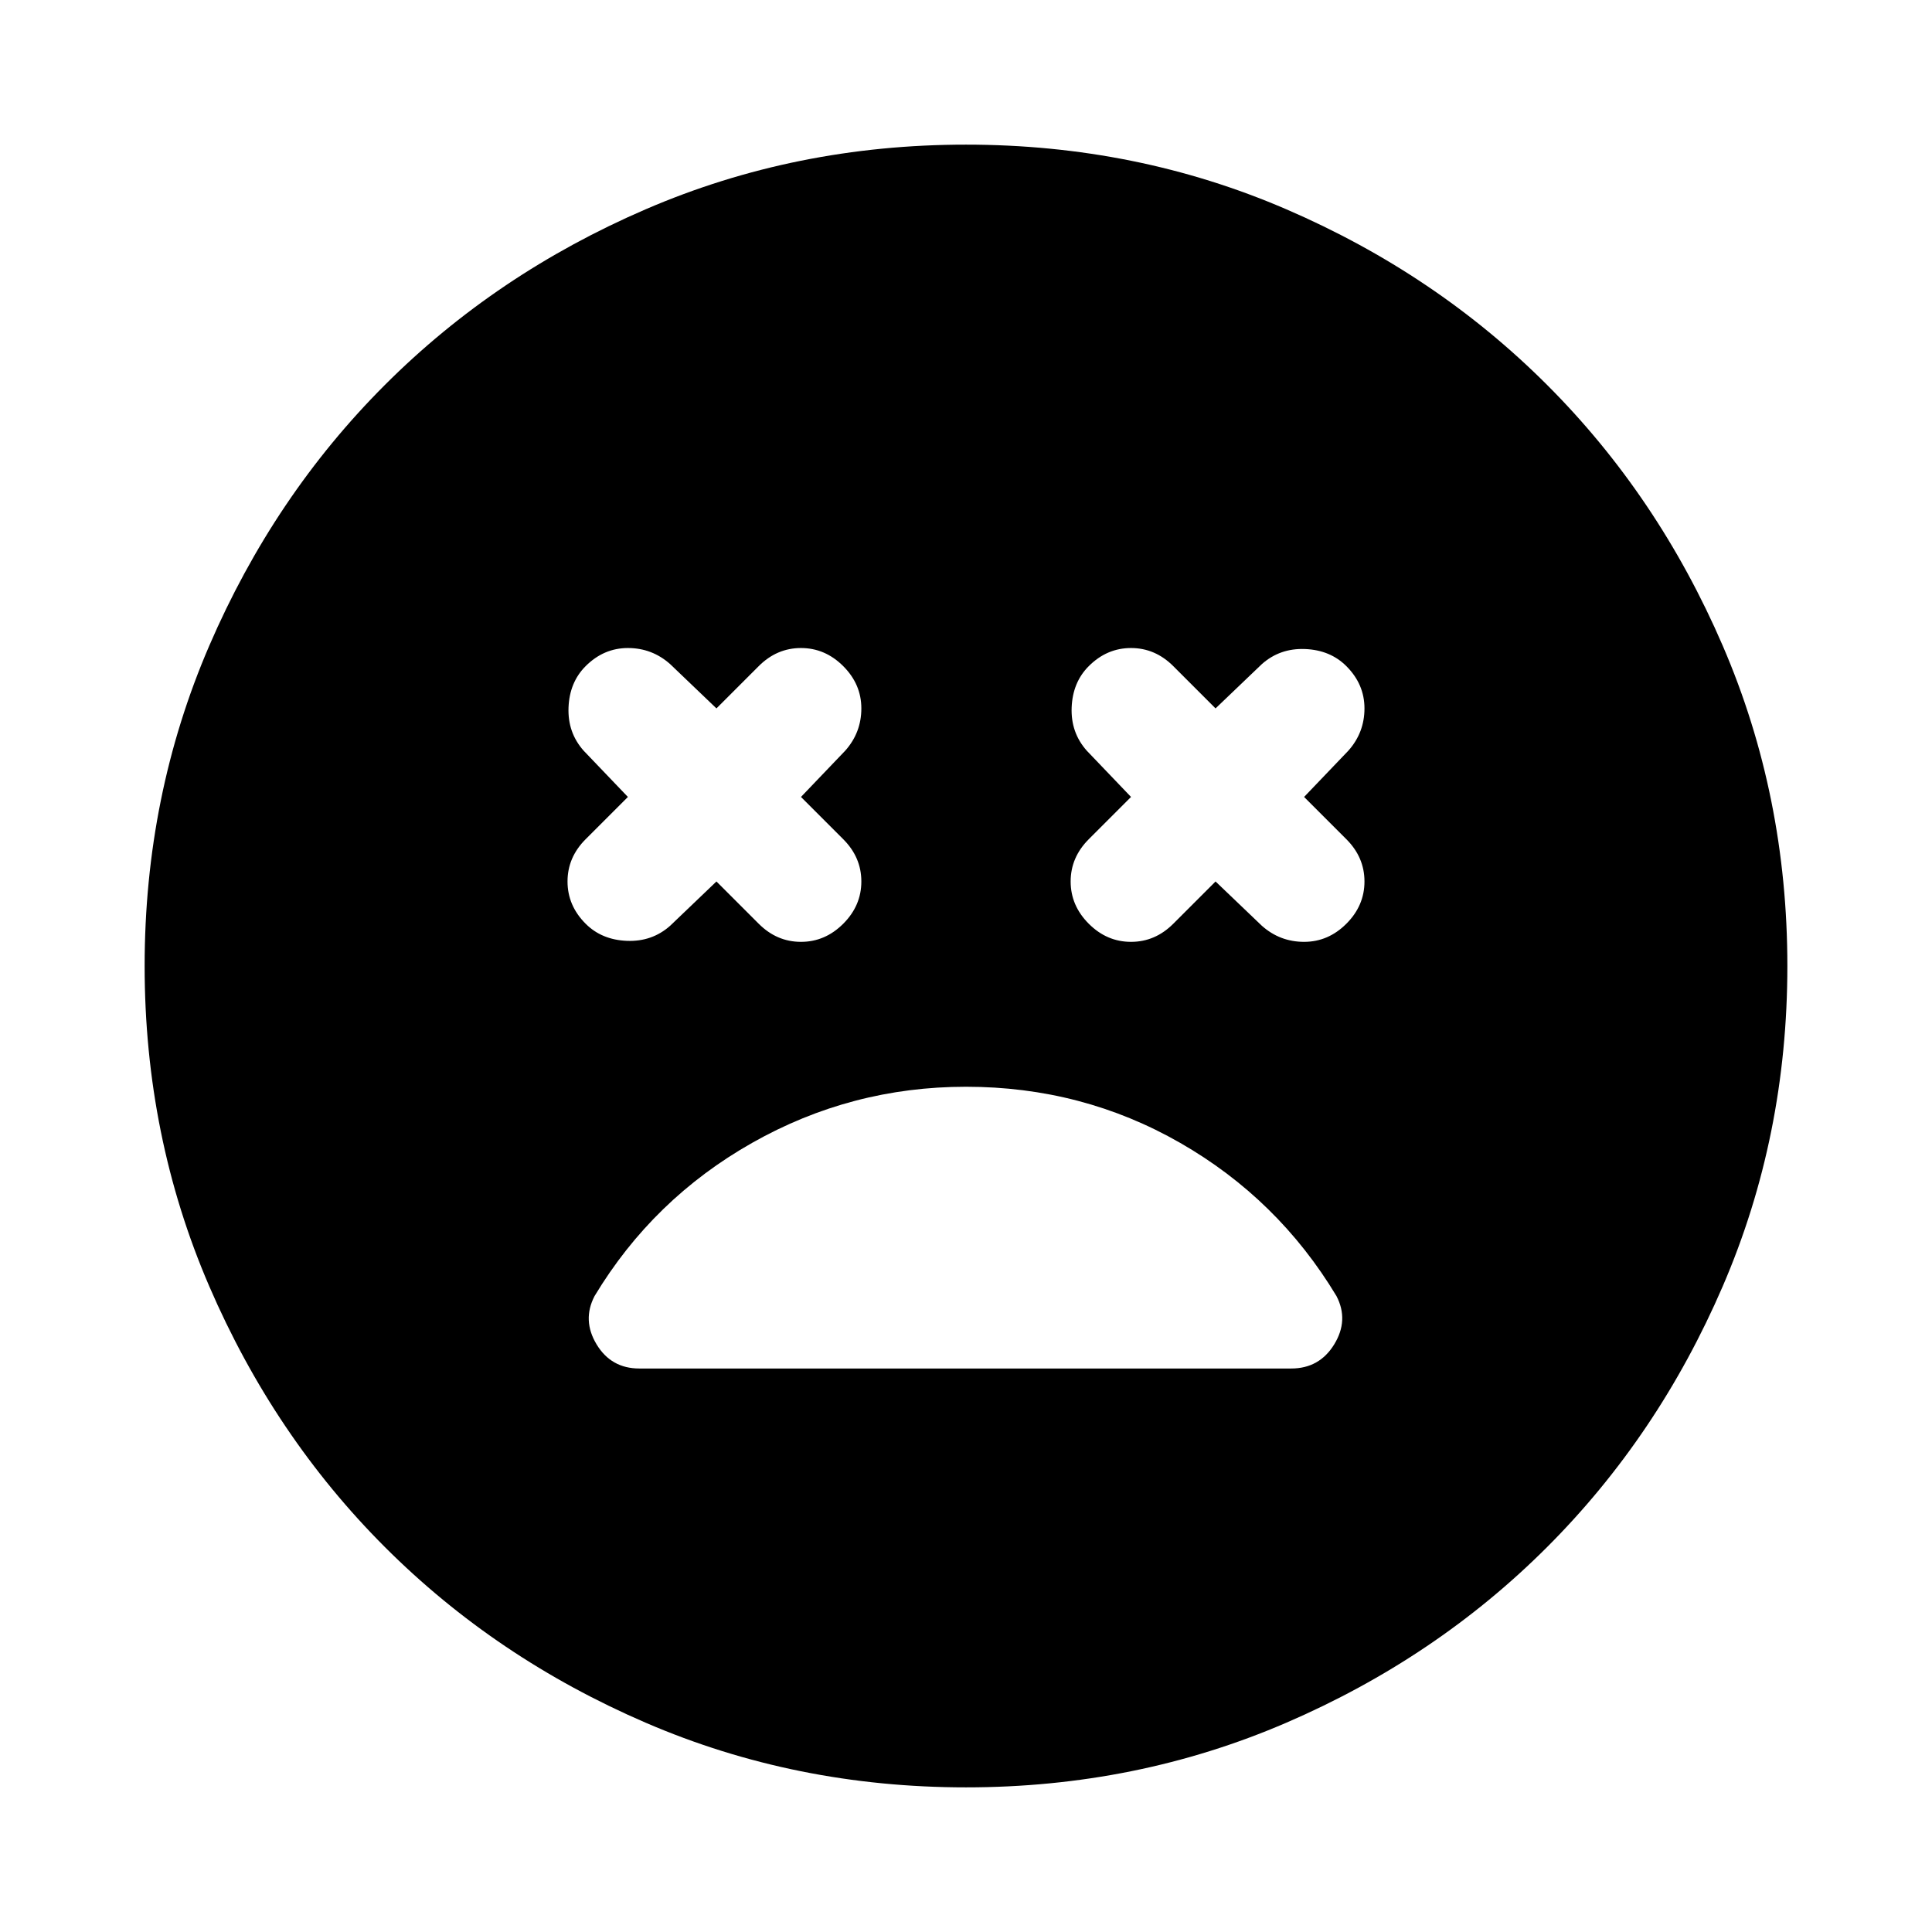 <svg aria-hidden="true" viewBox="0 -960 960 960" fill="currentColor">
  <path d="m356-522 21 21q9 9 21 9t21-9q9-9 9-21t-9-21l-21-21 22-23q8-9 8-21t-9-21q-9-9-21-9t-21 9l-21 21-23-22q-9-8-21-8t-21 9q-8 8-8.5 20.5T290-587l22 23-21 21q-9 9-9 21t9 21q8 8 20.5 8.5T333-500l23-22Zm248 0 23 22q9 8 21 8t21-9q9-9 9-21t-9-21l-21-21 22-23q8-9 8-21t-9-21q-8-8-20.5-8.5T627-630l-23 22-21-21q-9-9-21-9t-21 9q-8 8-8.5 20.5T540-587l22 23-21 21q-9 9-9 21t9 21q9 9 21 9t21-9l21-21ZM480-71.87q-84.674 0-159.109-32.097-74.435-32.098-129.63-87.294-55.196-55.195-87.294-129.63T71.869-480q0-84.674 32.098-159.109t87.294-129.63q55.195-55.196 129.63-87.294T480-888.131q84.674 0 159.109 32.098t129.63 87.294q55.196 55.195 87.294 129.63T888.131-480q0 84.674-32.098 159.109t-87.294 129.63q-55.195 55.196-129.63 87.294T480-71.869ZM480-420q-57 0-106.261 27.88-49.261 27.881-78.304 76.12-6.239 12 1 24t21.239 12h323.935q14 0 21.358-12 7.359-12 1.12-24-29.044-48.239-77.685-76.12Q537.761-420 480-420Z"/>
</svg>
